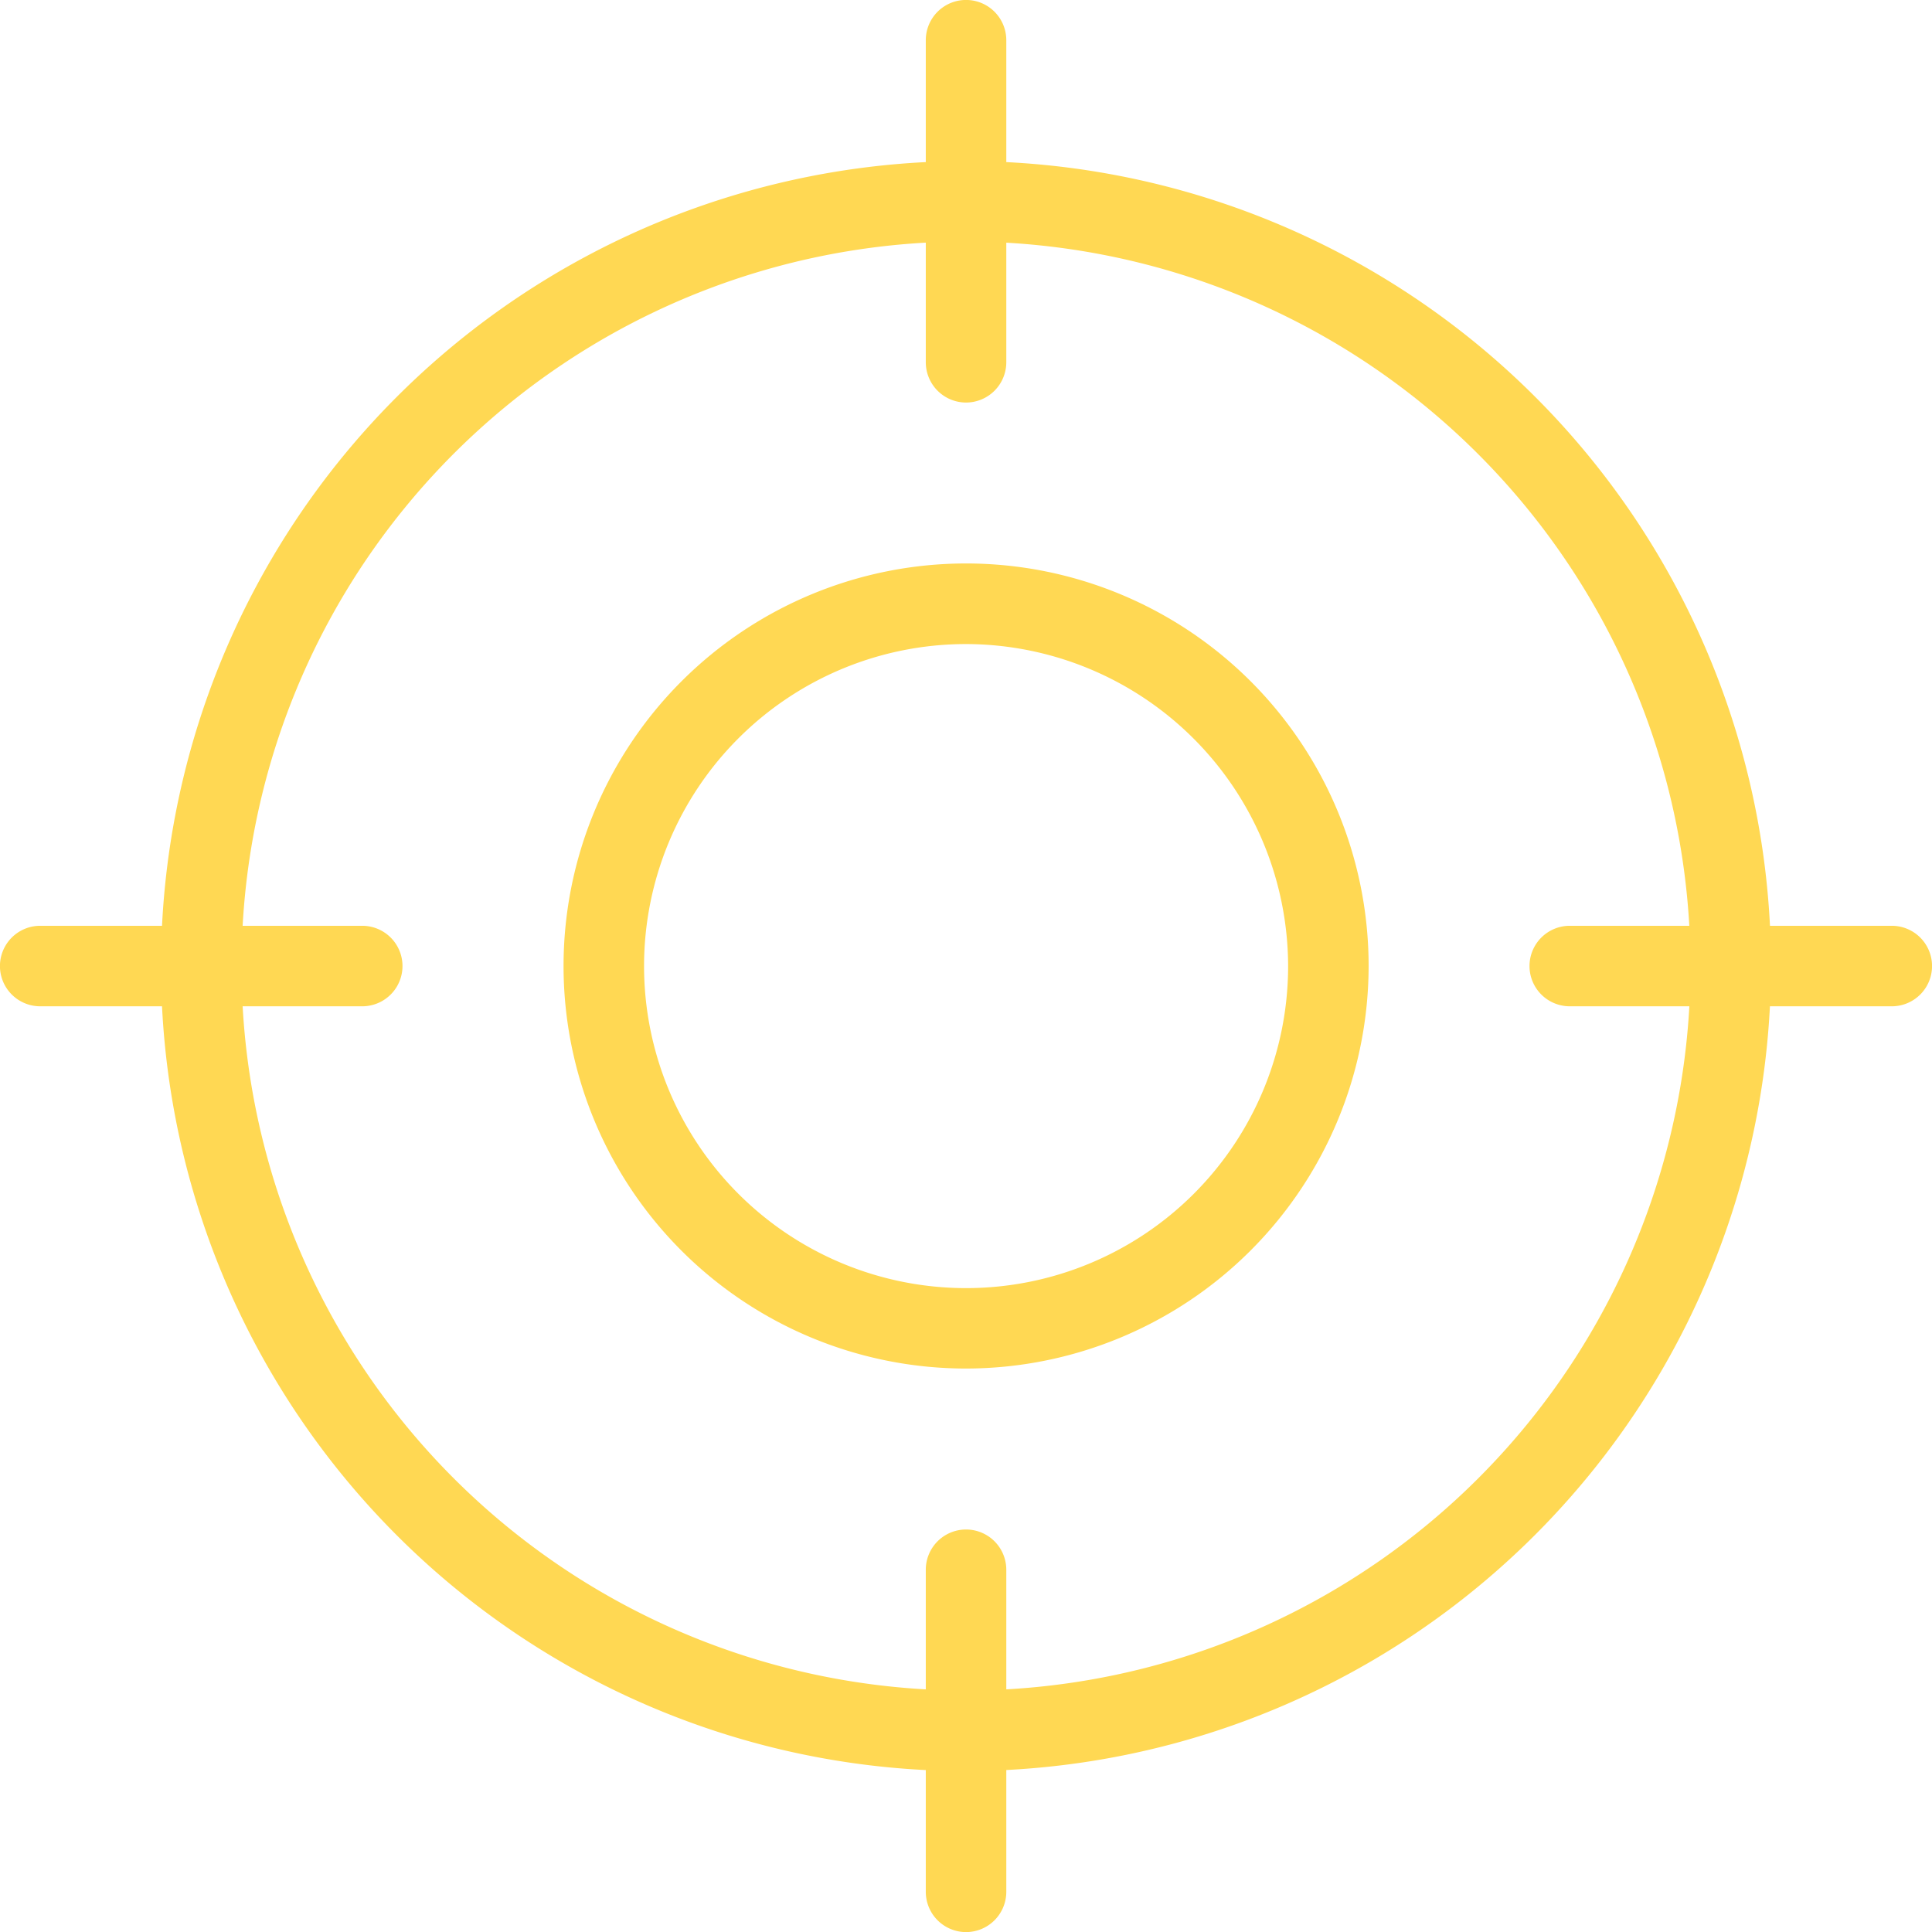 <svg xmlns="http://www.w3.org/2000/svg" width="22.15" height="22.15" viewBox="0 0 22.15 22.15"><g transform="translate(6.461 6.461)"><path d="M11.615,16.229a4.615,4.615,0,1,1,4.615-4.615A4.62,4.62,0,0,1,11.615,16.229Zm0-8.306a3.692,3.692,0,1,0,3.692,3.692A3.7,3.7,0,0,0,11.615,7.923Z" transform="translate(-7 -7)" fill="#ffd853"/></g><g transform="translate(1.846 1.846)"><path d="M11.229,20.459a9.229,9.229,0,1,1,9.229-9.229A9.24,9.24,0,0,1,11.229,20.459Zm0-17.536a8.306,8.306,0,1,0,8.306,8.306A8.316,8.316,0,0,0,11.229,2.923Z" transform="translate(-2 -2)" fill="#ffd853"/></g><g transform="translate(10.614)"><path d="M11.961,4.615a.462.462,0,0,1-.461-.461V.461a.461.461,0,1,1,.923,0V4.153A.462.462,0,0,1,11.961,4.615Z" transform="translate(-11.5)" fill="#ffd853"/></g><g transform="translate(10.614 17.536)"><path d="M11.961,23.615a.462.462,0,0,1-.461-.461V19.461a.461.461,0,1,1,.923,0v3.692A.462.462,0,0,1,11.961,23.615Z" transform="translate(-11.5 -19)" fill="#ffd853"/></g><g transform="translate(0 10.614)"><path d="M4.153,12.423H.461a.461.461,0,1,1,0-.923H4.153a.461.461,0,1,1,0,.923Z" transform="translate(0 -11.5)" fill="#ffd853"/></g><g transform="translate(17.536 10.614)"><path d="M23.153,12.423H19.461a.461.461,0,1,1,0-.923h3.692a.461.461,0,1,1,0,.923Z" transform="translate(-19 -11.5)" fill="#ffd853"/></g></svg>